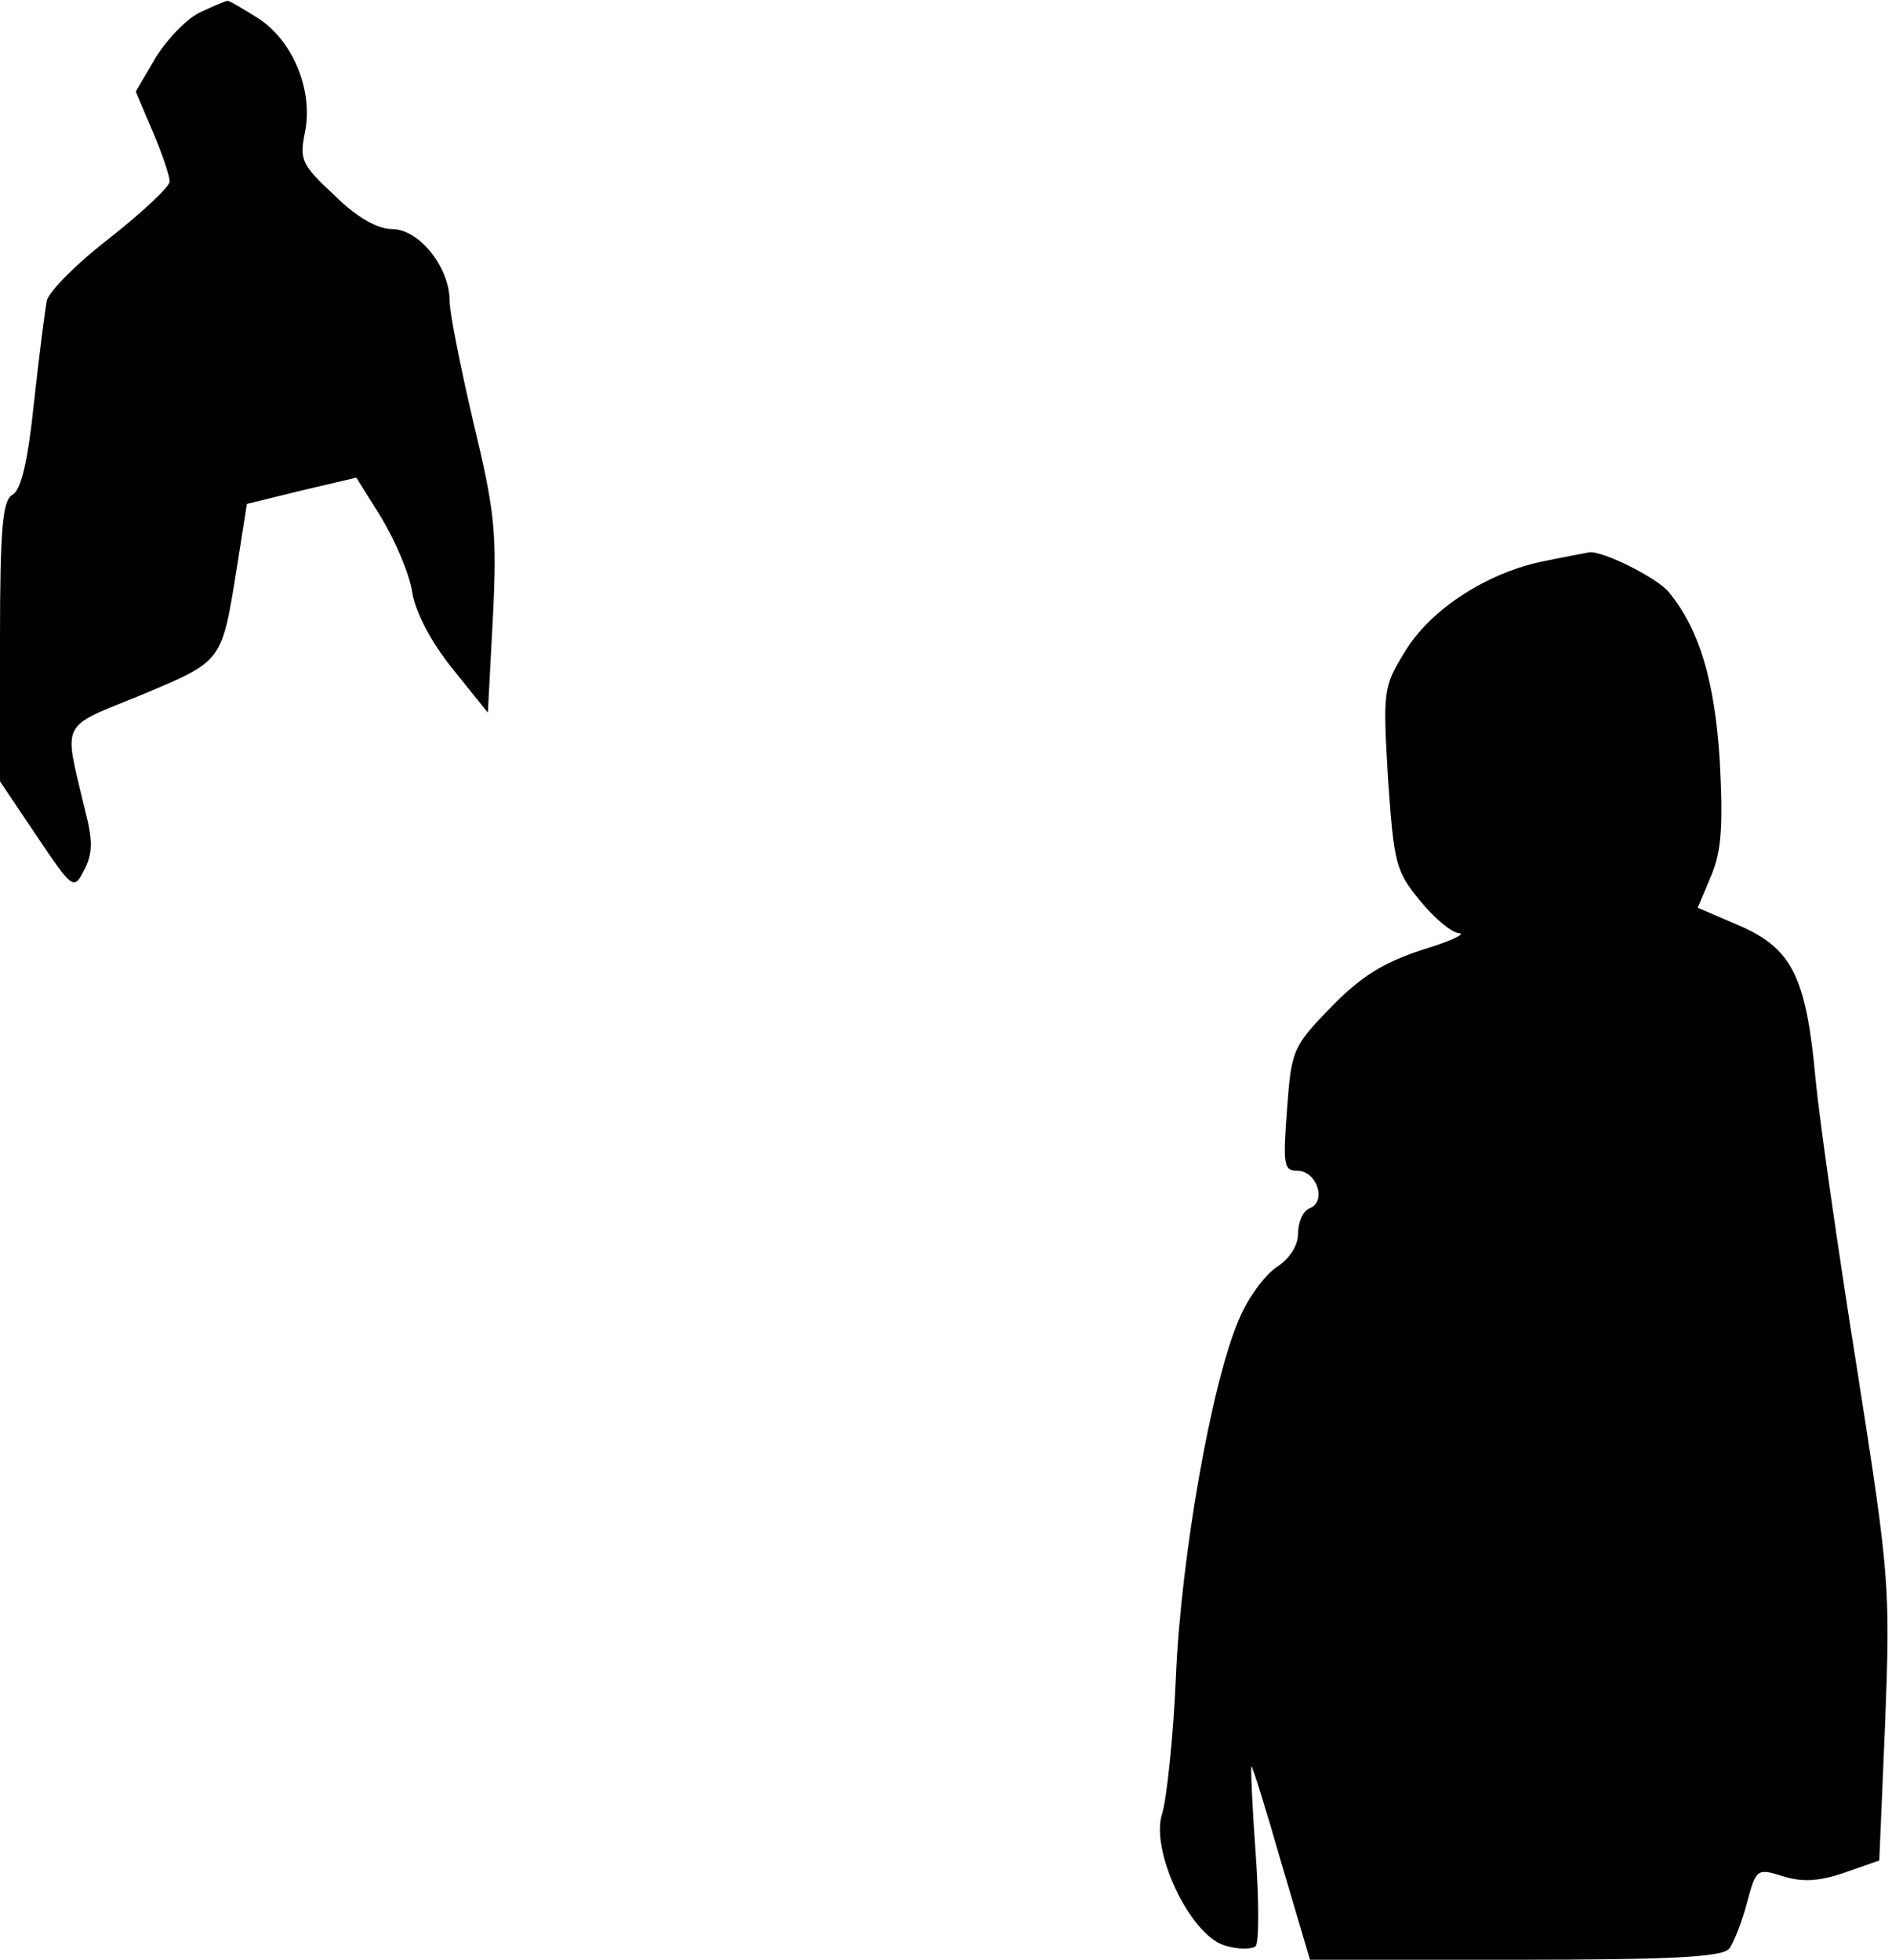 <?xml version="1.0" standalone="no"?>
<!DOCTYPE svg PUBLIC "-//W3C//DTD SVG 20010904//EN"
 "http://www.w3.org/TR/2001/REC-SVG-20010904/DTD/svg10.dtd">
<svg version="1.0" xmlns="http://www.w3.org/2000/svg"
 width="223pt" height="231pt" viewBox="0 0 223 231"
 preserveAspectRatio="xMidYMid meet">
<g transform="translate(0,231) scale(0.1,-0.1)"
fill="#000000" stroke="none">
<path fill="#000000" stroke="none" d="M237 2296 c-16 -7 -39 -31 -53 -53
l-24 -41 20 -47 c11 -26 20 -52 20 -59 0 -6 -32 -36 -70 -66 -39 -30 -73 -64
-75 -75 -2 -11 -9 -65 -15 -120 -7 -68 -15 -102 -25 -108 -12 -6 -15 -39 -15
-173 l0 -165 43 -64 c43 -64 44 -64 56 -41 10 19 11 34 1 72 -25 106 -31 95
67 135 97 41 94 37 113 155 l11 70 65 16 64 15 30 -48 c16 -27 33 -66 36 -88
4 -23 22 -58 48 -90 l41 -51 6 113 c5 100 2 125 -23 229 -15 64 -28 129 -28
143 0 40 -36 85 -68 85 -17 0 -42 14 -68 40 -38 35 -41 42 -35 72 11 50 -13
109 -54 136 -19 12 -36 22 -37 21 -2 0 -16 -6 -31 -13z"/>
<path fill="#000000" stroke="none" d="M1822 1649 c-68 -13 -136 -57 -166
-107 -26 -42 -26 -47 -20 -150 7 -100 9 -109 38 -144 17 -21 38 -38 46 -38 8
-1 -12 -10 -45 -20 -45 -15 -71 -31 -106 -67 -45 -46 -47 -51 -52 -120 -5 -66
-4 -73 12 -73 23 0 35 -36 15 -44 -8 -3 -14 -16 -14 -30 0 -14 -10 -30 -26
-40 -14 -10 -34 -37 -44 -62 -32 -74 -68 -279 -74 -420 -3 -72 -11 -144 -16
-161 -15 -43 32 -143 73 -156 16 -5 32 -5 37 -1 4 5 4 54 0 109 -4 55 -6 101
-5 103 1 1 17 -50 35 -113 l34 -115 242 0 c181 0 244 3 252 13 5 6 15 31 21
54 11 41 12 41 44 31 23 -7 43 -5 72 5 l40 14 7 164 c6 159 5 172 -33 414 -22
138 -44 291 -49 342 -11 122 -28 155 -90 182 l-49 21 16 38 c12 29 14 58 10
135 -6 95 -24 155 -60 199 -14 17 -78 49 -94 47 -4 -1 -27 -5 -51 -10z"/>
</g>
</svg>
